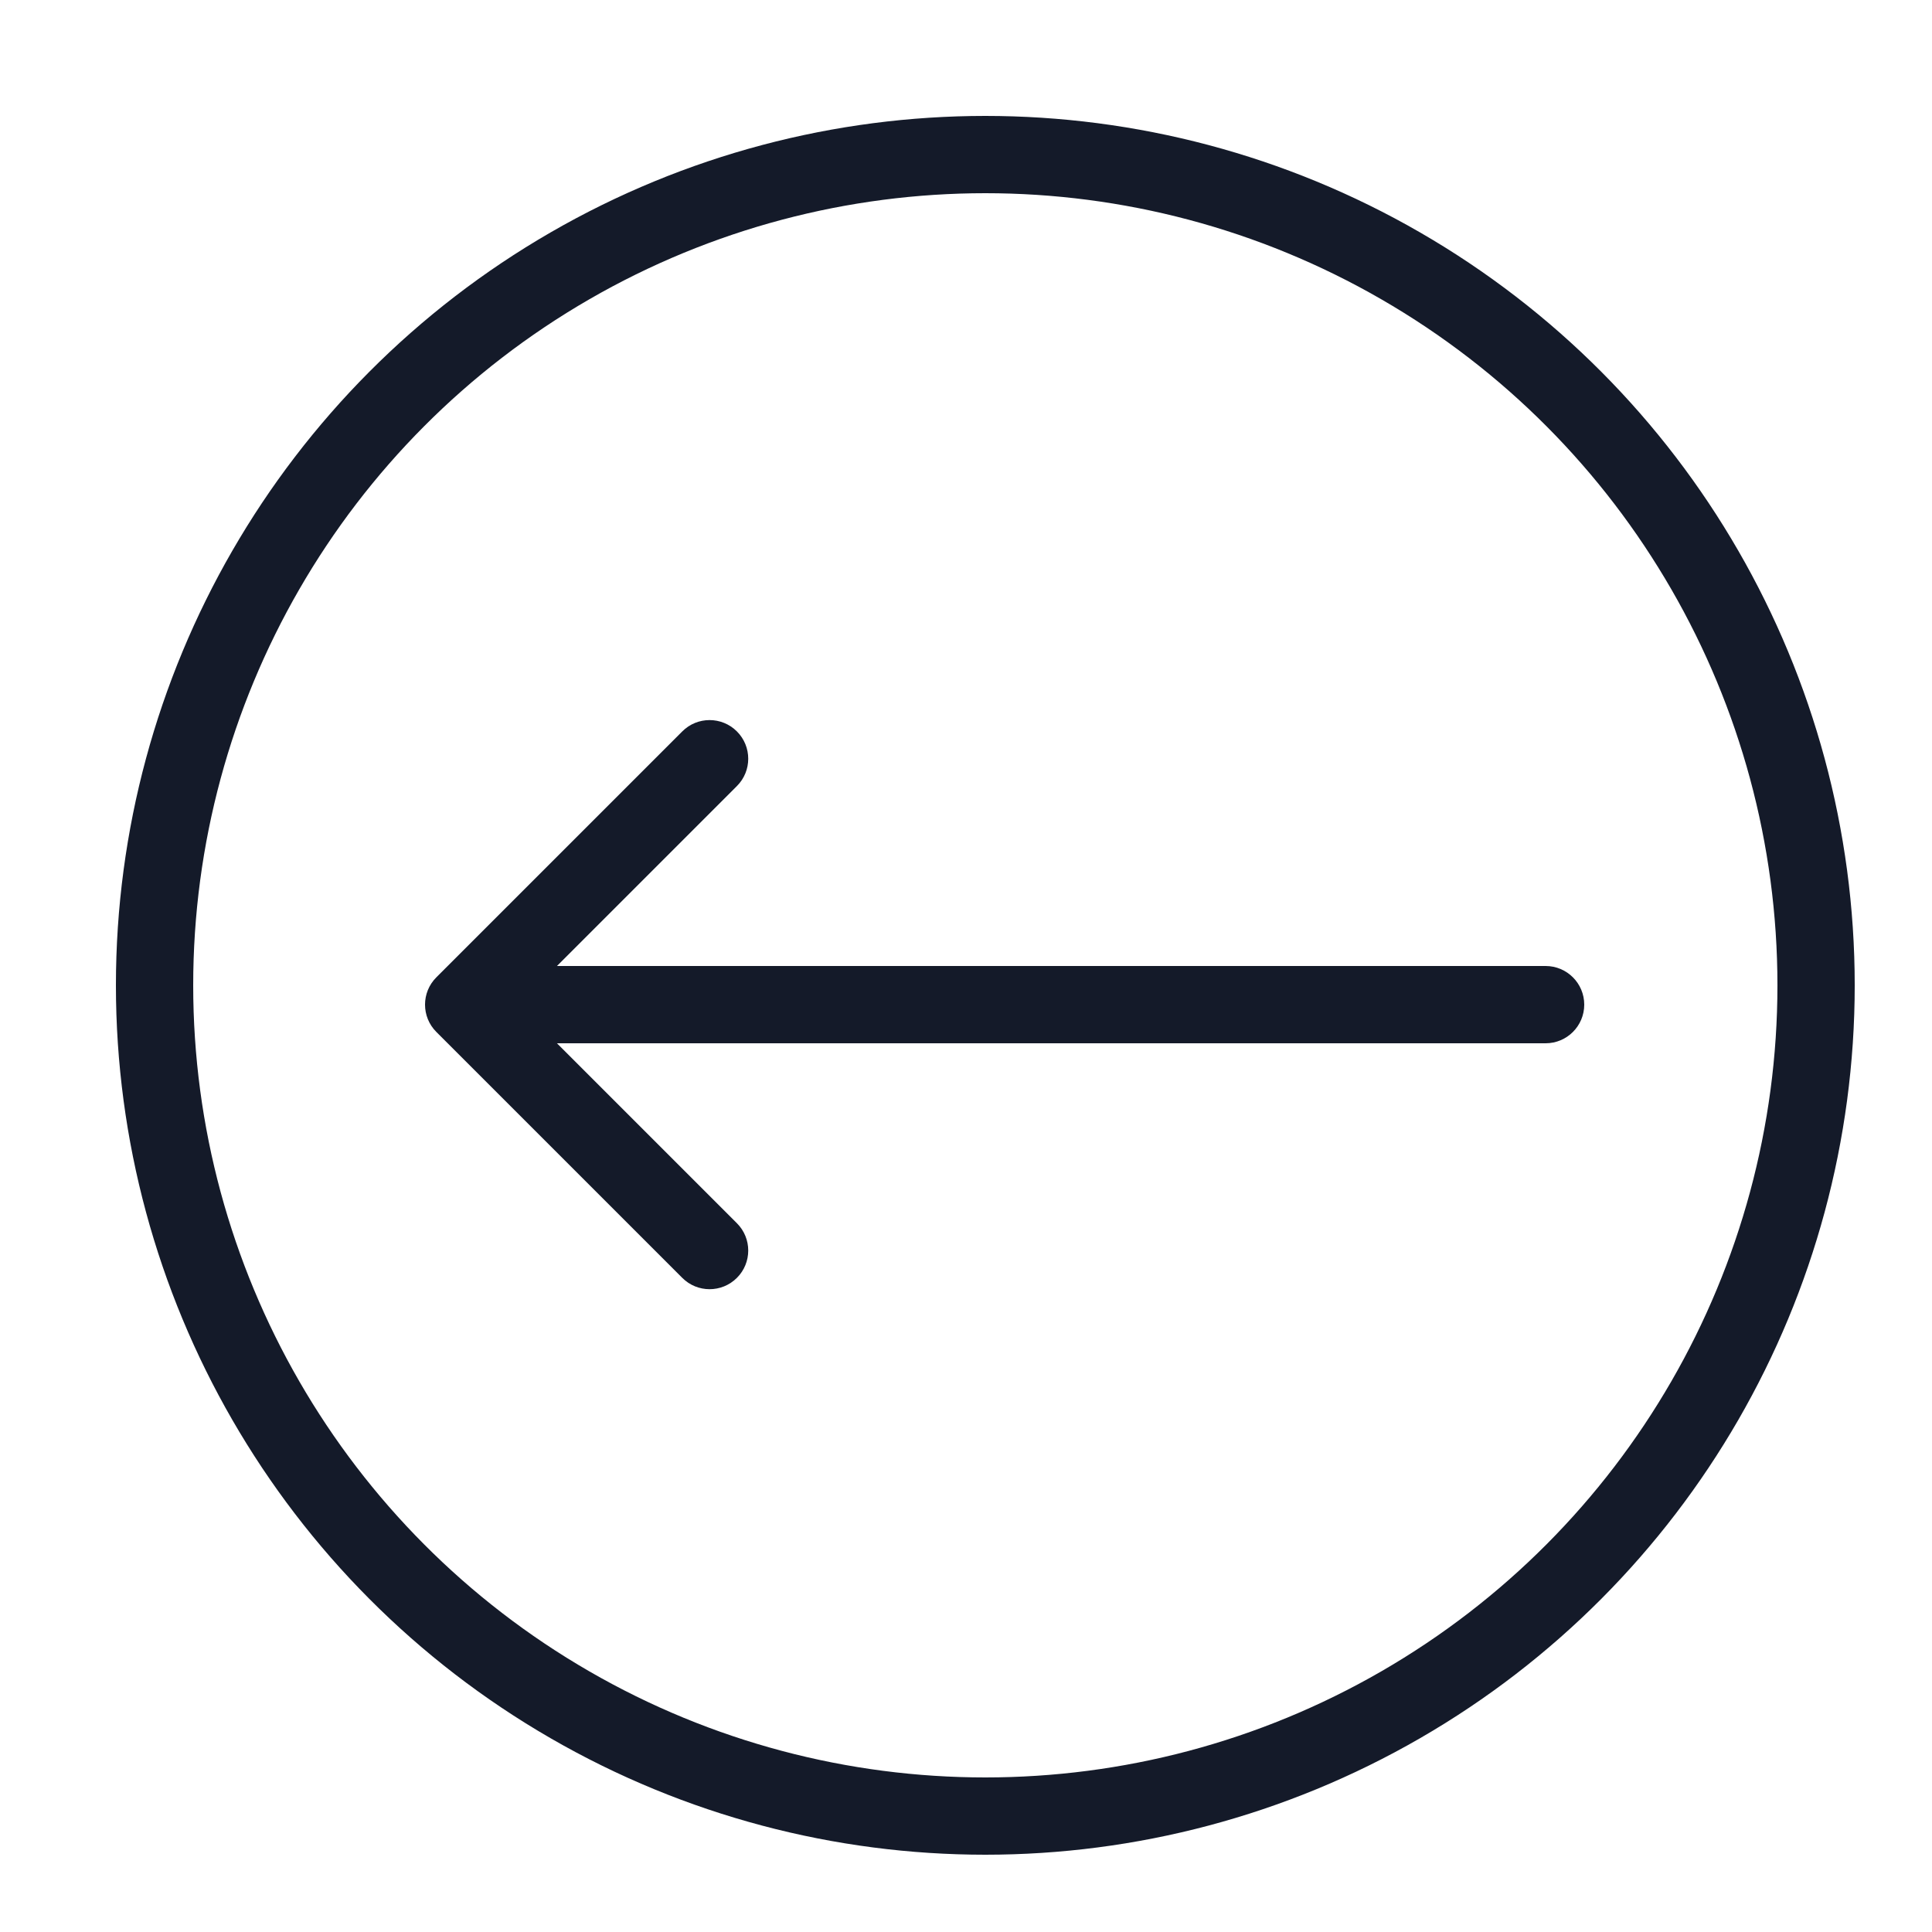 <svg width="50" height="50" viewBox="0 0 50 50" fill="none" xmlns="http://www.w3.org/2000/svg">
<path d="M40 25C40.552 25 41 25.448 41 26C41 26.552 40.552 27 40 27L40 25ZM11.293 26.707C10.902 26.317 10.902 25.683 11.293 25.293L17.657 18.929C18.047 18.538 18.68 18.538 19.071 18.929C19.462 19.32 19.462 19.953 19.071 20.343L13.414 26L19.071 31.657C19.462 32.047 19.462 32.681 19.071 33.071C18.68 33.462 18.047 33.462 17.657 33.071L11.293 26.707ZM40 27L12 27L12 25L40 25L40 27Z" fill="#141A29"/>
<circle cx="21.5" cy="21.5" r="21.5" transform="matrix(-1 0 0 1 47 4)" stroke="#141A29" stroke-width="2" stroke-linecap="round" stroke-linejoin="round"/>
</svg>
